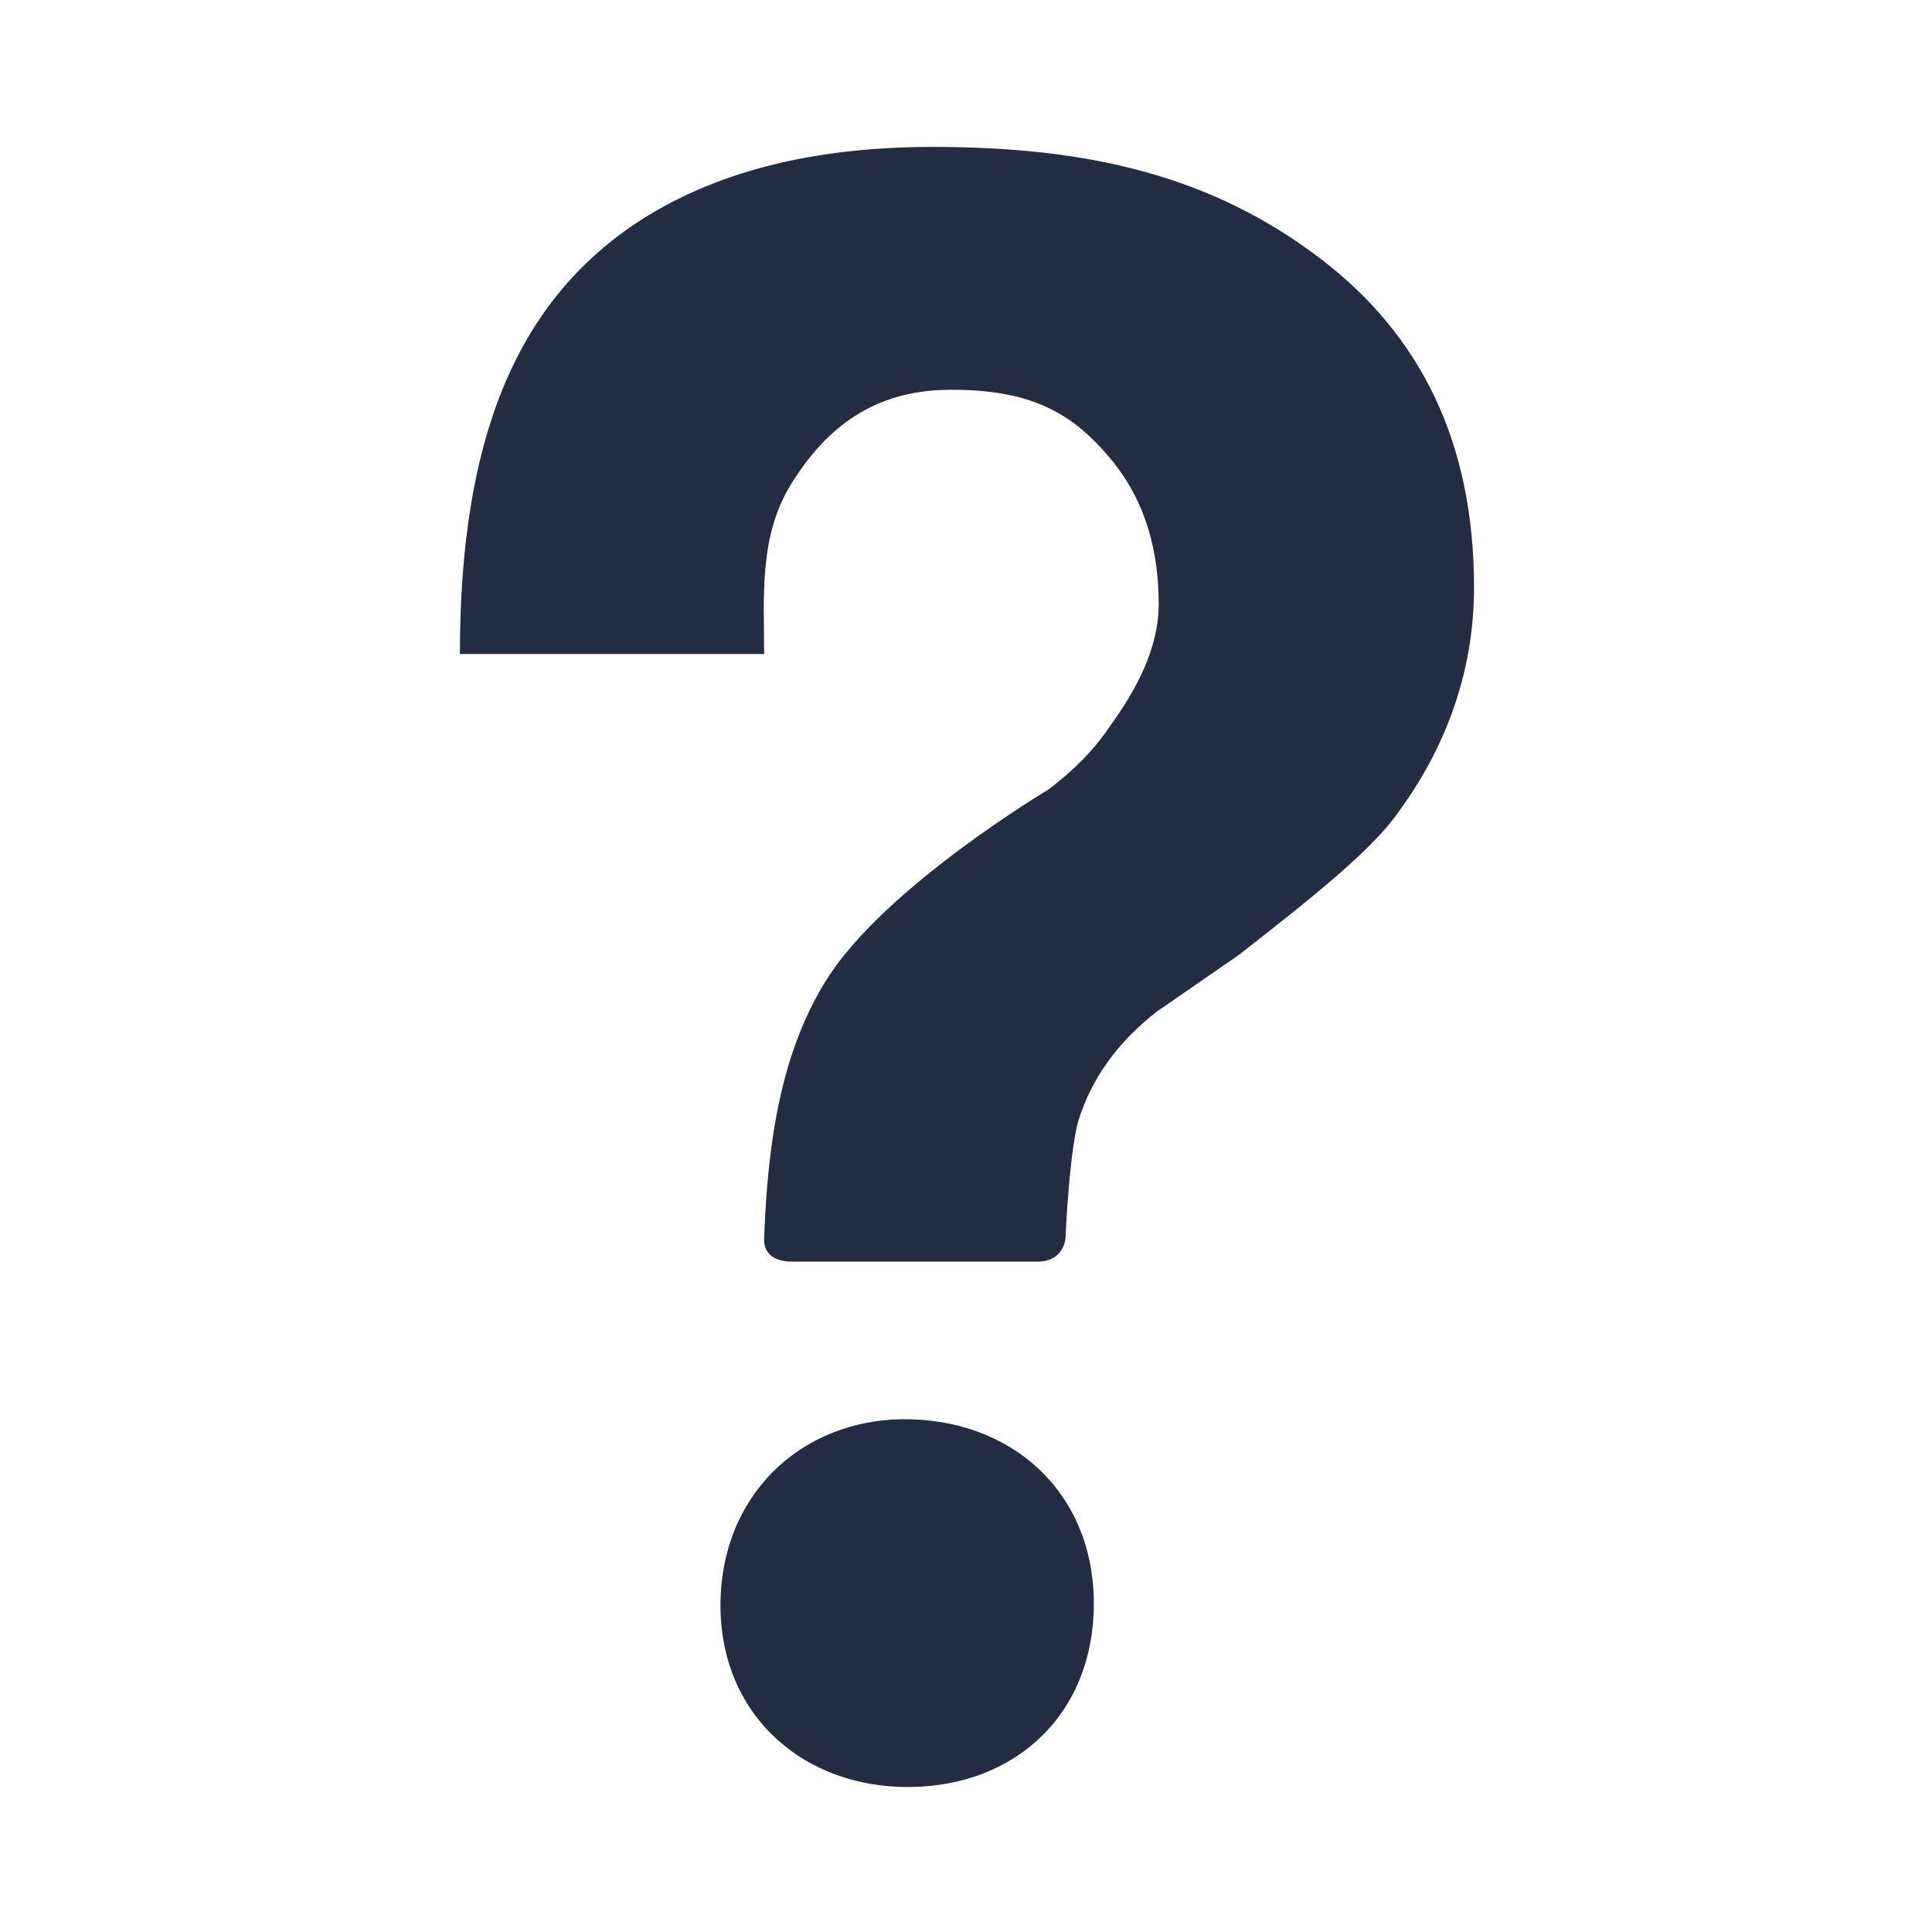 <?xml version="1.0" encoding="UTF-8" standalone="no"?>
<!-- Created with Inkscape (http://www.inkscape.org/) -->

<svg
   xmlns:dc="http://purl.org/dc/elements/1.1/"
   xmlns:cc="http://creativecommons.org/ns#"
   xmlns:rdf="http://www.w3.org/1999/02/22-rdf-syntax-ns#"
   xmlns:svg="http://www.w3.org/2000/svg"
   xmlns="http://www.w3.org/2000/svg"
   xmlns:sodipodi="http://sodipodi.sourceforge.net/DTD/sodipodi-0.dtd"
   xmlns:inkscape="http://www.inkscape.org/namespaces/inkscape"
   width="400"
   height="400"
   viewBox="0 0 105.833 105.833"
   version="1.1"
   id="svg8"
   inkscape:version="0.92.3 (2405546, 2018-03-11)"
   sodipodi:docname="unknown-logo.svg">
  <defs
     id="defs2" />
  <sodipodi:namedview
     id="base"
     pagecolor="#ffffff"
     bordercolor="#666666"
     borderopacity="1.0"
     inkscape:pageopacity="0.0"
     inkscape:pageshadow="2"
     inkscape:zoom="0.7"
     inkscape:cx="-368.66122"
     inkscape:cy="219.4313"
     inkscape:document-units="px"
     inkscape:current-layer="layer1"
     showgrid="false"
     inkscape:window-width="1853"
     inkscape:window-height="1025"
     inkscape:window-x="67"
     inkscape:window-y="27"
     inkscape:window-maximized="1"
     units="px" />
  <g
     inkscape:label="Calque 1"
     inkscape:groupmode="layer"
     id="layer1"
     transform="translate(0,-191.167)">
    <g
       id="g834"
       transform="matrix(0.217,0,0,0.217,0.124,190.63)"
       style="fill:#222d42;fill-opacity:1;stroke:#fafafa;stroke-width:0.999;stroke-miterlimit:4;stroke-dasharray:none;stroke-opacity:1">
      <path
         id="path832"
         d="m 332.626,67.661 c -27.5,-20.9 -58.5,-28.1 -97.8,-28.1 -29.8,0 -55.3,6.1 -75.5,19.7 -29.8,20.3 -43.8,54.4 -43.8,108.3 h 76.8 c 0,-14.4 -1.4,-29.9 7,-43.2 8.4,-13.3 20.1,-23.5 40.2,-23.5 20.4,0 30.9,5.9 40.8,18.1 8.4,10.4 11.6,22.8 11.6,36 0,11.4 -5.8,21.9 -12.7,31.4 -3.8,5.6 -8.8,10.6 -15.1,15.4 0,0 -41.5,24.7 -56.1,48.1 -10.9,17.4 -14.8,39.2 -15.7,65.3 -0.1,1.9 0.6,5.8 7.2,5.8 6.5,0 56,0 61.8,0 5.8,0 7,-4.4 7.1,-6.2 0.4,-9.5 1.6,-24.1 3.3,-29.6 3.3,-10.4 9.7,-19.5 19.7,-27.3 l 20.7,-14.3 c 18.7,-14.6 33.6,-26.5 40.2,-35.9 11.3,-15.4 19.2,-34.4 19.2,-56.9 0,-36.7 -13.5,-63.8 -38.9,-83.1 z m -103.1,293.1 c -25.9,-0.8 -47.3,17.2 -48.2,45.3 -0.8,28.2 19.5,46.7 45.5,47.5 27,0.8 47.9,-16.6 48.7,-44.7 0.8,-28.1 -19,-47.3 -46,-48.1 z"
         inkscape:connector-curvature="0"
         style="fill:#222d42;fill-opacity:1;stroke:none;stroke-width:0.999;stroke-miterlimit:4;stroke-dasharray:none;stroke-opacity:1" />
    </g>
  </g>
</svg>
